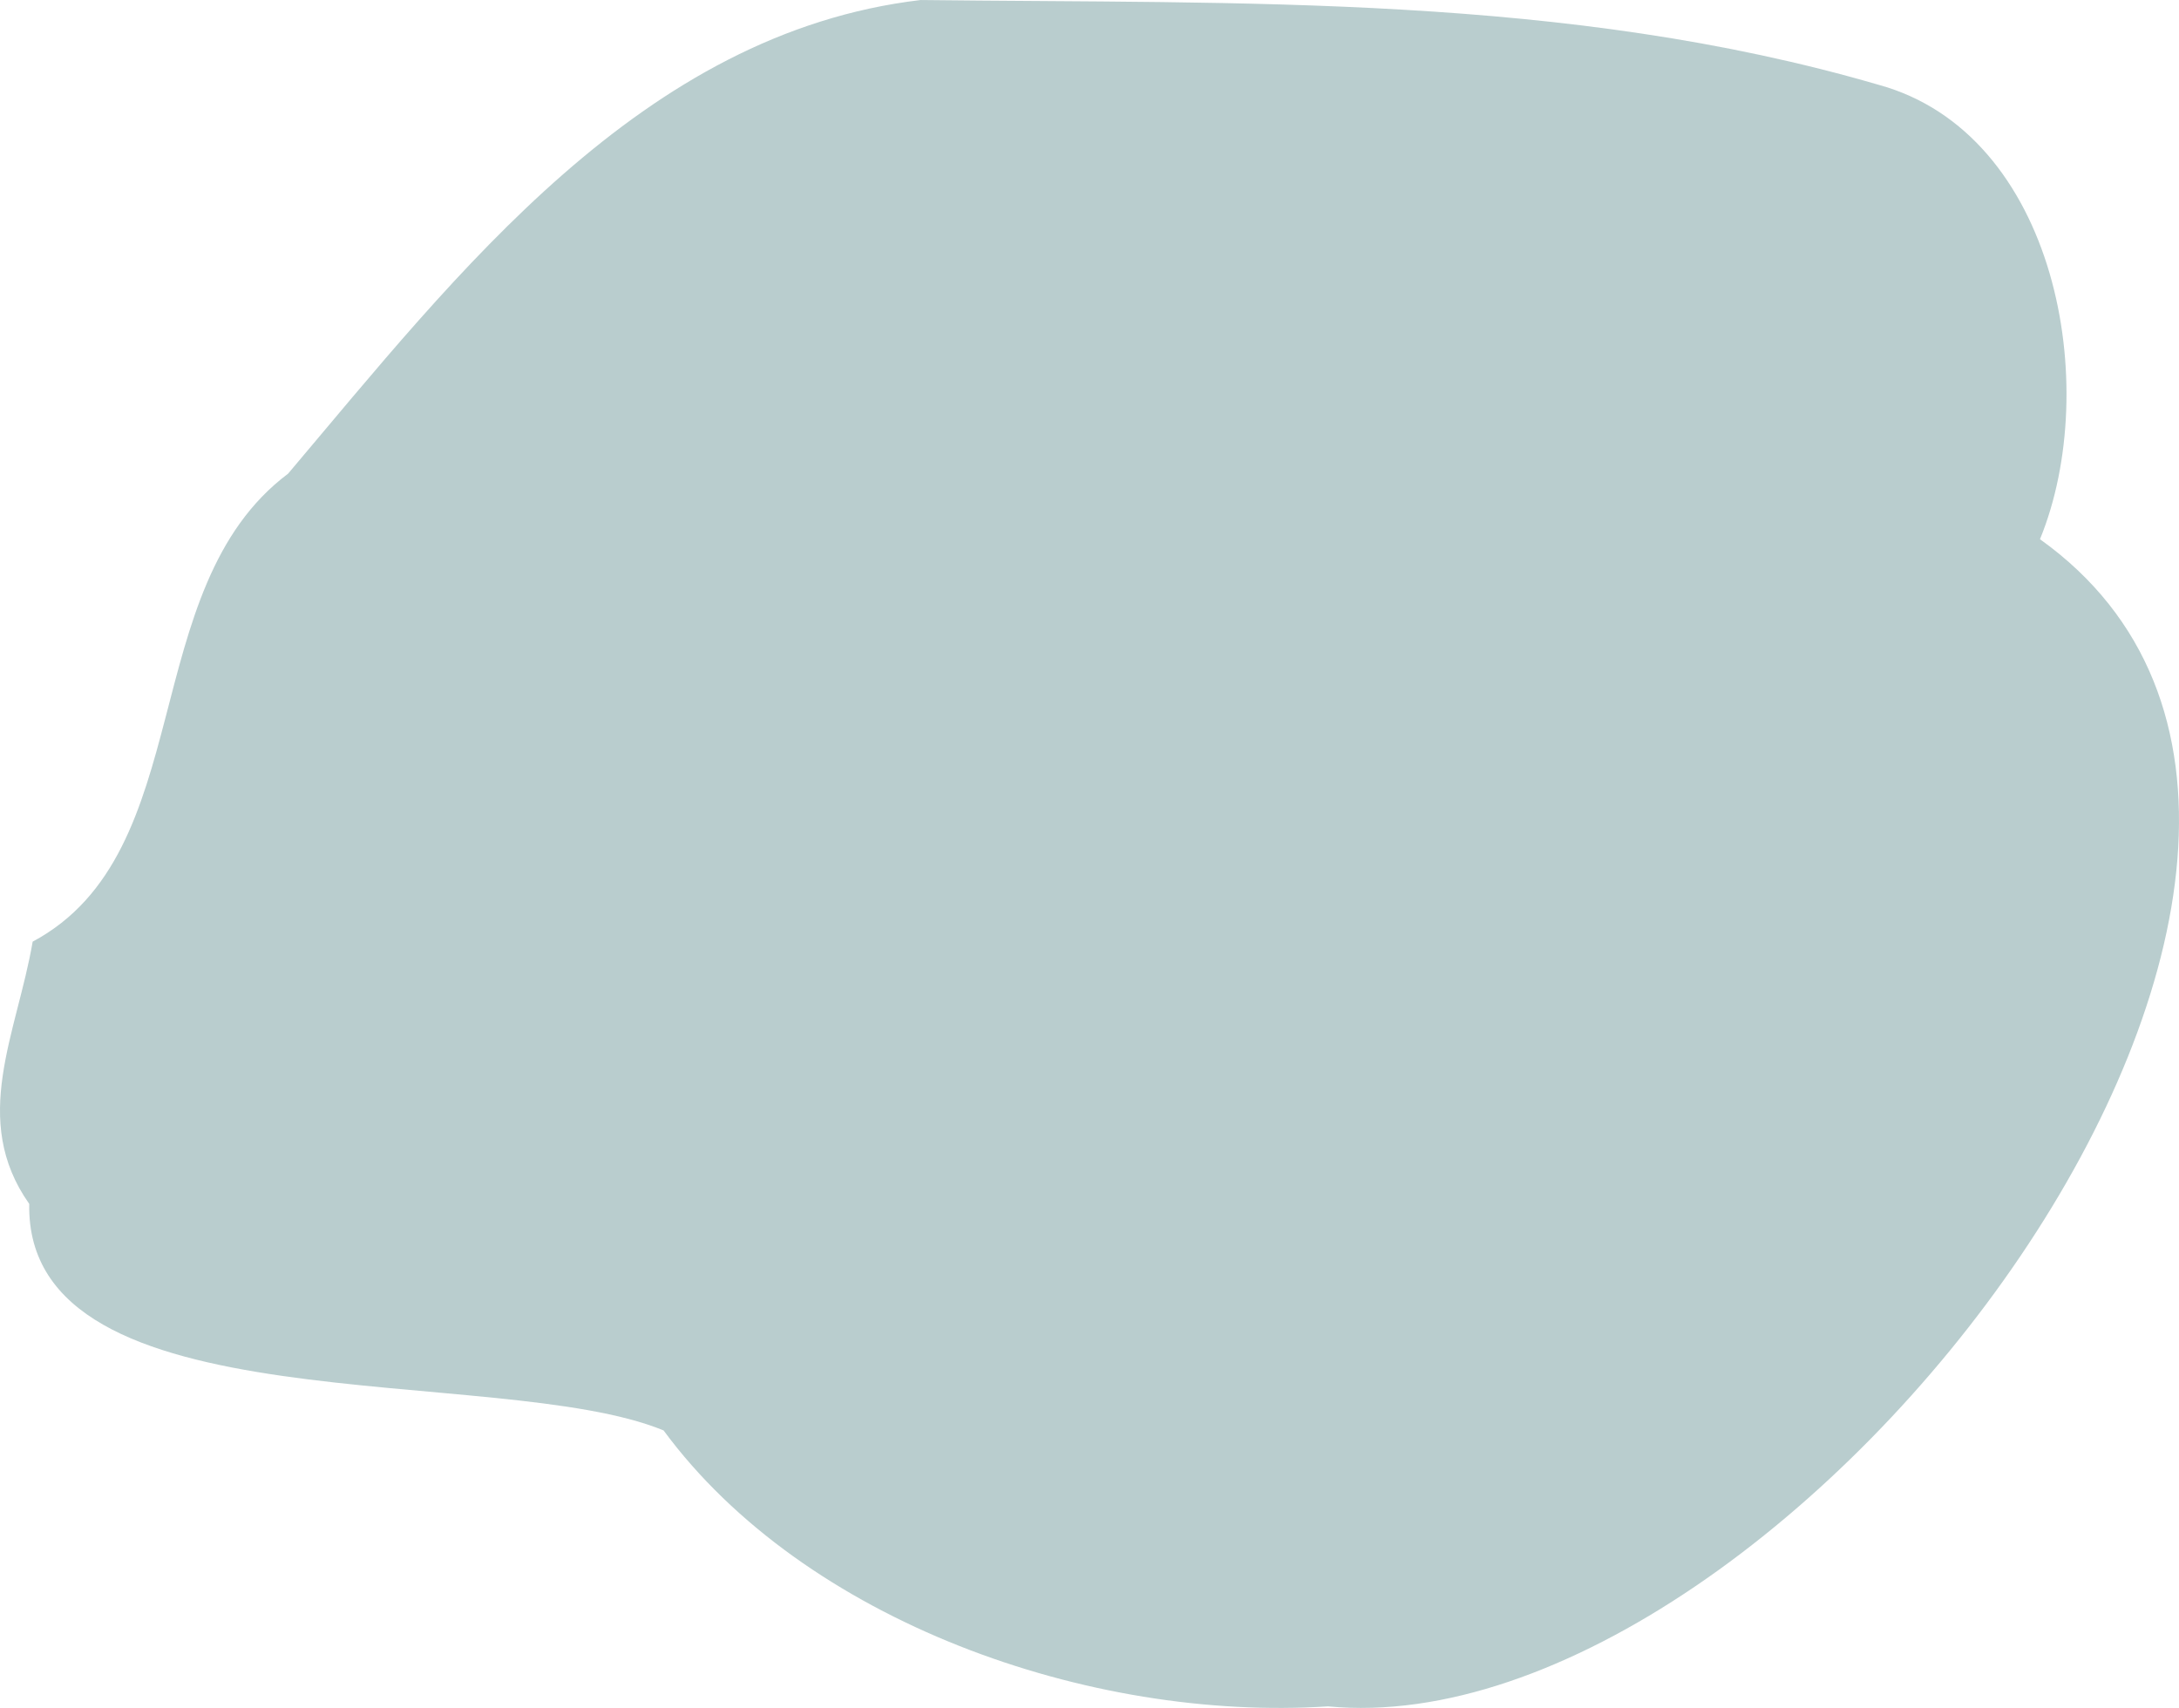 <svg xmlns="http://www.w3.org/2000/svg" width="1080" height="846.7" viewBox="0.009 0 1079.995 846.677" style=""><g><g data-name="Слой 2"><path d="M14.5 596.8c-2.1 111.7 231.9 78.3 314.4 112.3 69.8 94.7 211 144.5 329.3 136.8C887 867.7 1227 421.7 1011.1 267.3c31-75.6 8.3-201.2-80.1-225.3C776.3-3.1 615.7 1.9 456.3 0 318 16.4 226.8 135.5 142.8 234.8c-75.9 57-43.8 187.7-126.6 232-7.8 45.6-31.2 88.2-1.7 130z" fill="#b9cdce" data-name="Слой 33"></path></g></g></svg>